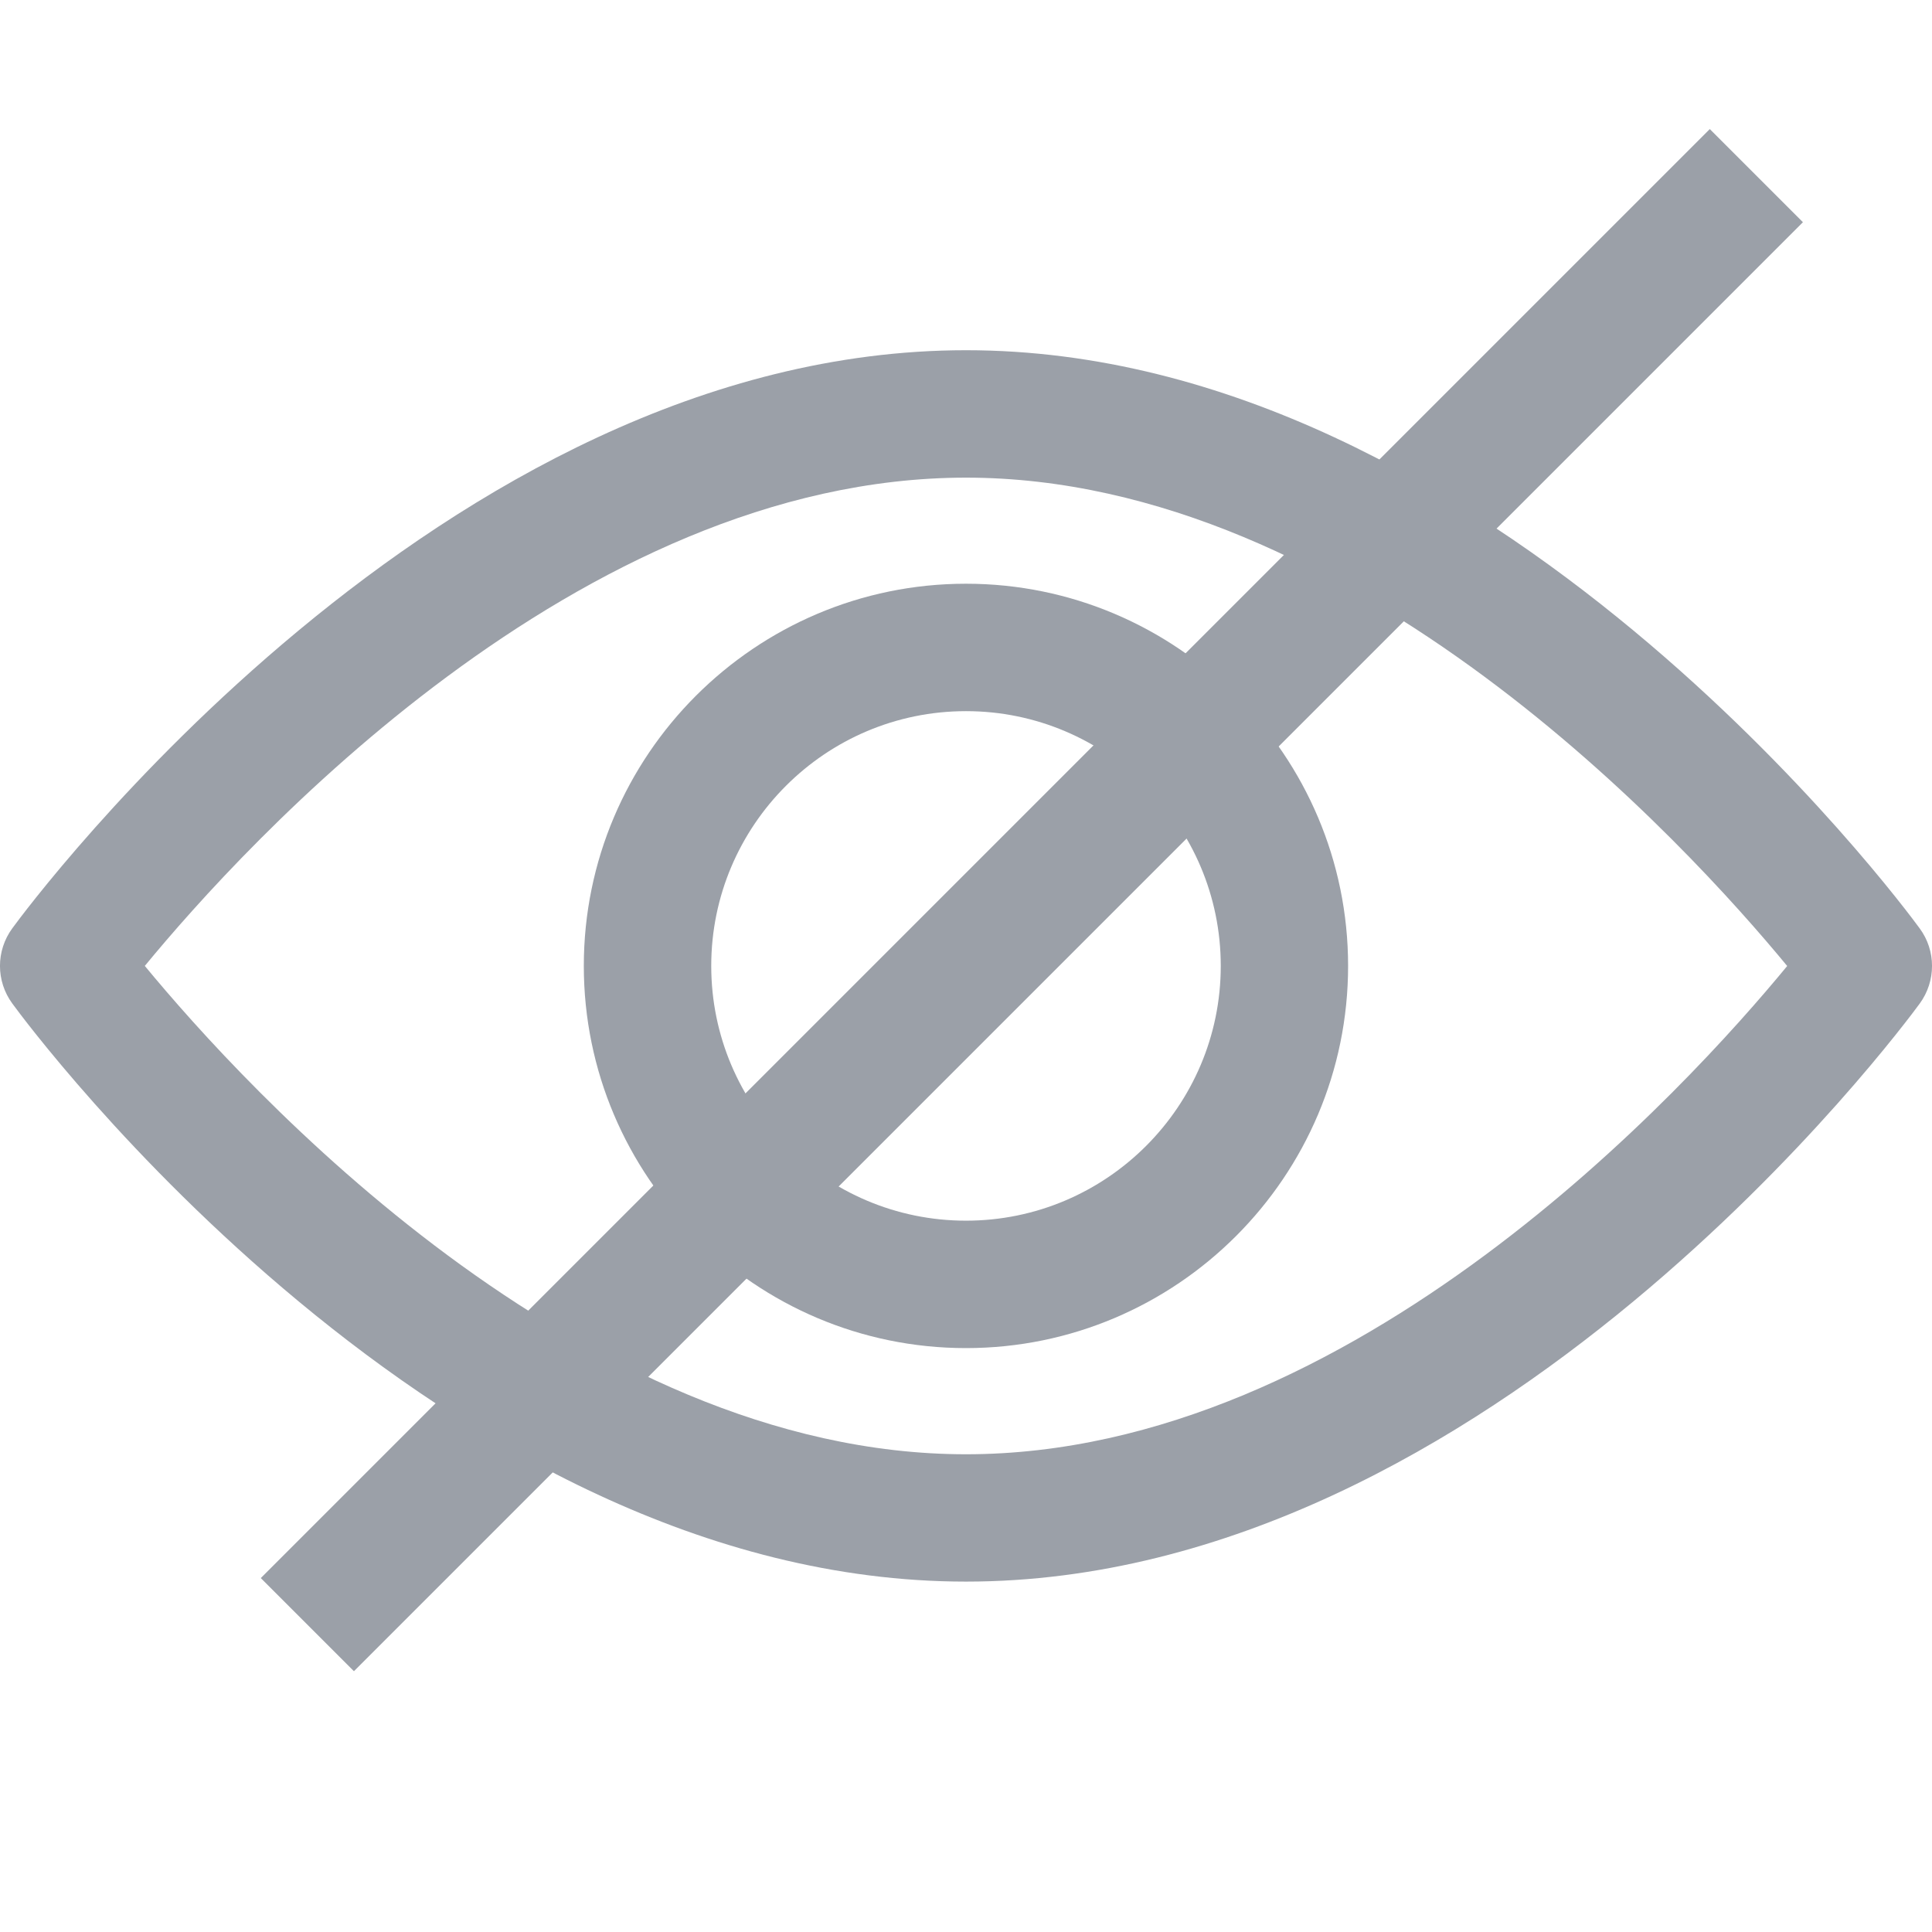 <svg width="22" height="22" viewBox="0 0 22 22" fill="none" xmlns="http://www.w3.org/2000/svg">
<path d="M21.86 10.572C21.664 10.303 16.981 3.988 11 3.988C5.019 3.988 0.336 10.303 0.14 10.571C-0.047 10.826 -0.047 11.172 0.14 11.427C0.336 11.696 5.019 18.01 11 18.01C16.981 18.01 21.664 11.696 21.86 11.428C22.047 11.172 22.047 10.826 21.86 10.572ZM11 16.56C6.594 16.56 2.779 12.369 1.649 10.999C2.777 9.628 6.585 5.439 11 5.439C15.405 5.439 19.221 9.629 20.351 11C19.223 12.371 15.415 16.56 11 16.56Z" fill="#9BA0A8"/>
<path d="M11 6.647C8.6 6.647 6.648 8.6 6.648 10.999C6.648 13.399 8.6 15.351 11 15.351C13.399 15.351 15.351 13.399 15.351 10.999C15.351 8.6 13.399 6.647 11 6.647ZM11 13.9C9.4 13.9 8.099 12.599 8.099 10.999C8.099 9.399 9.4 8.098 11 8.098C12.599 8.098 13.901 9.399 13.901 10.999C13.901 12.599 12.599 13.9 11 13.9Z" fill="#9BA0A8"/>
<path d="M20 2L3.5 18.5" stroke="#9BA0A8" stroke-width="1.5"/>
</svg>
